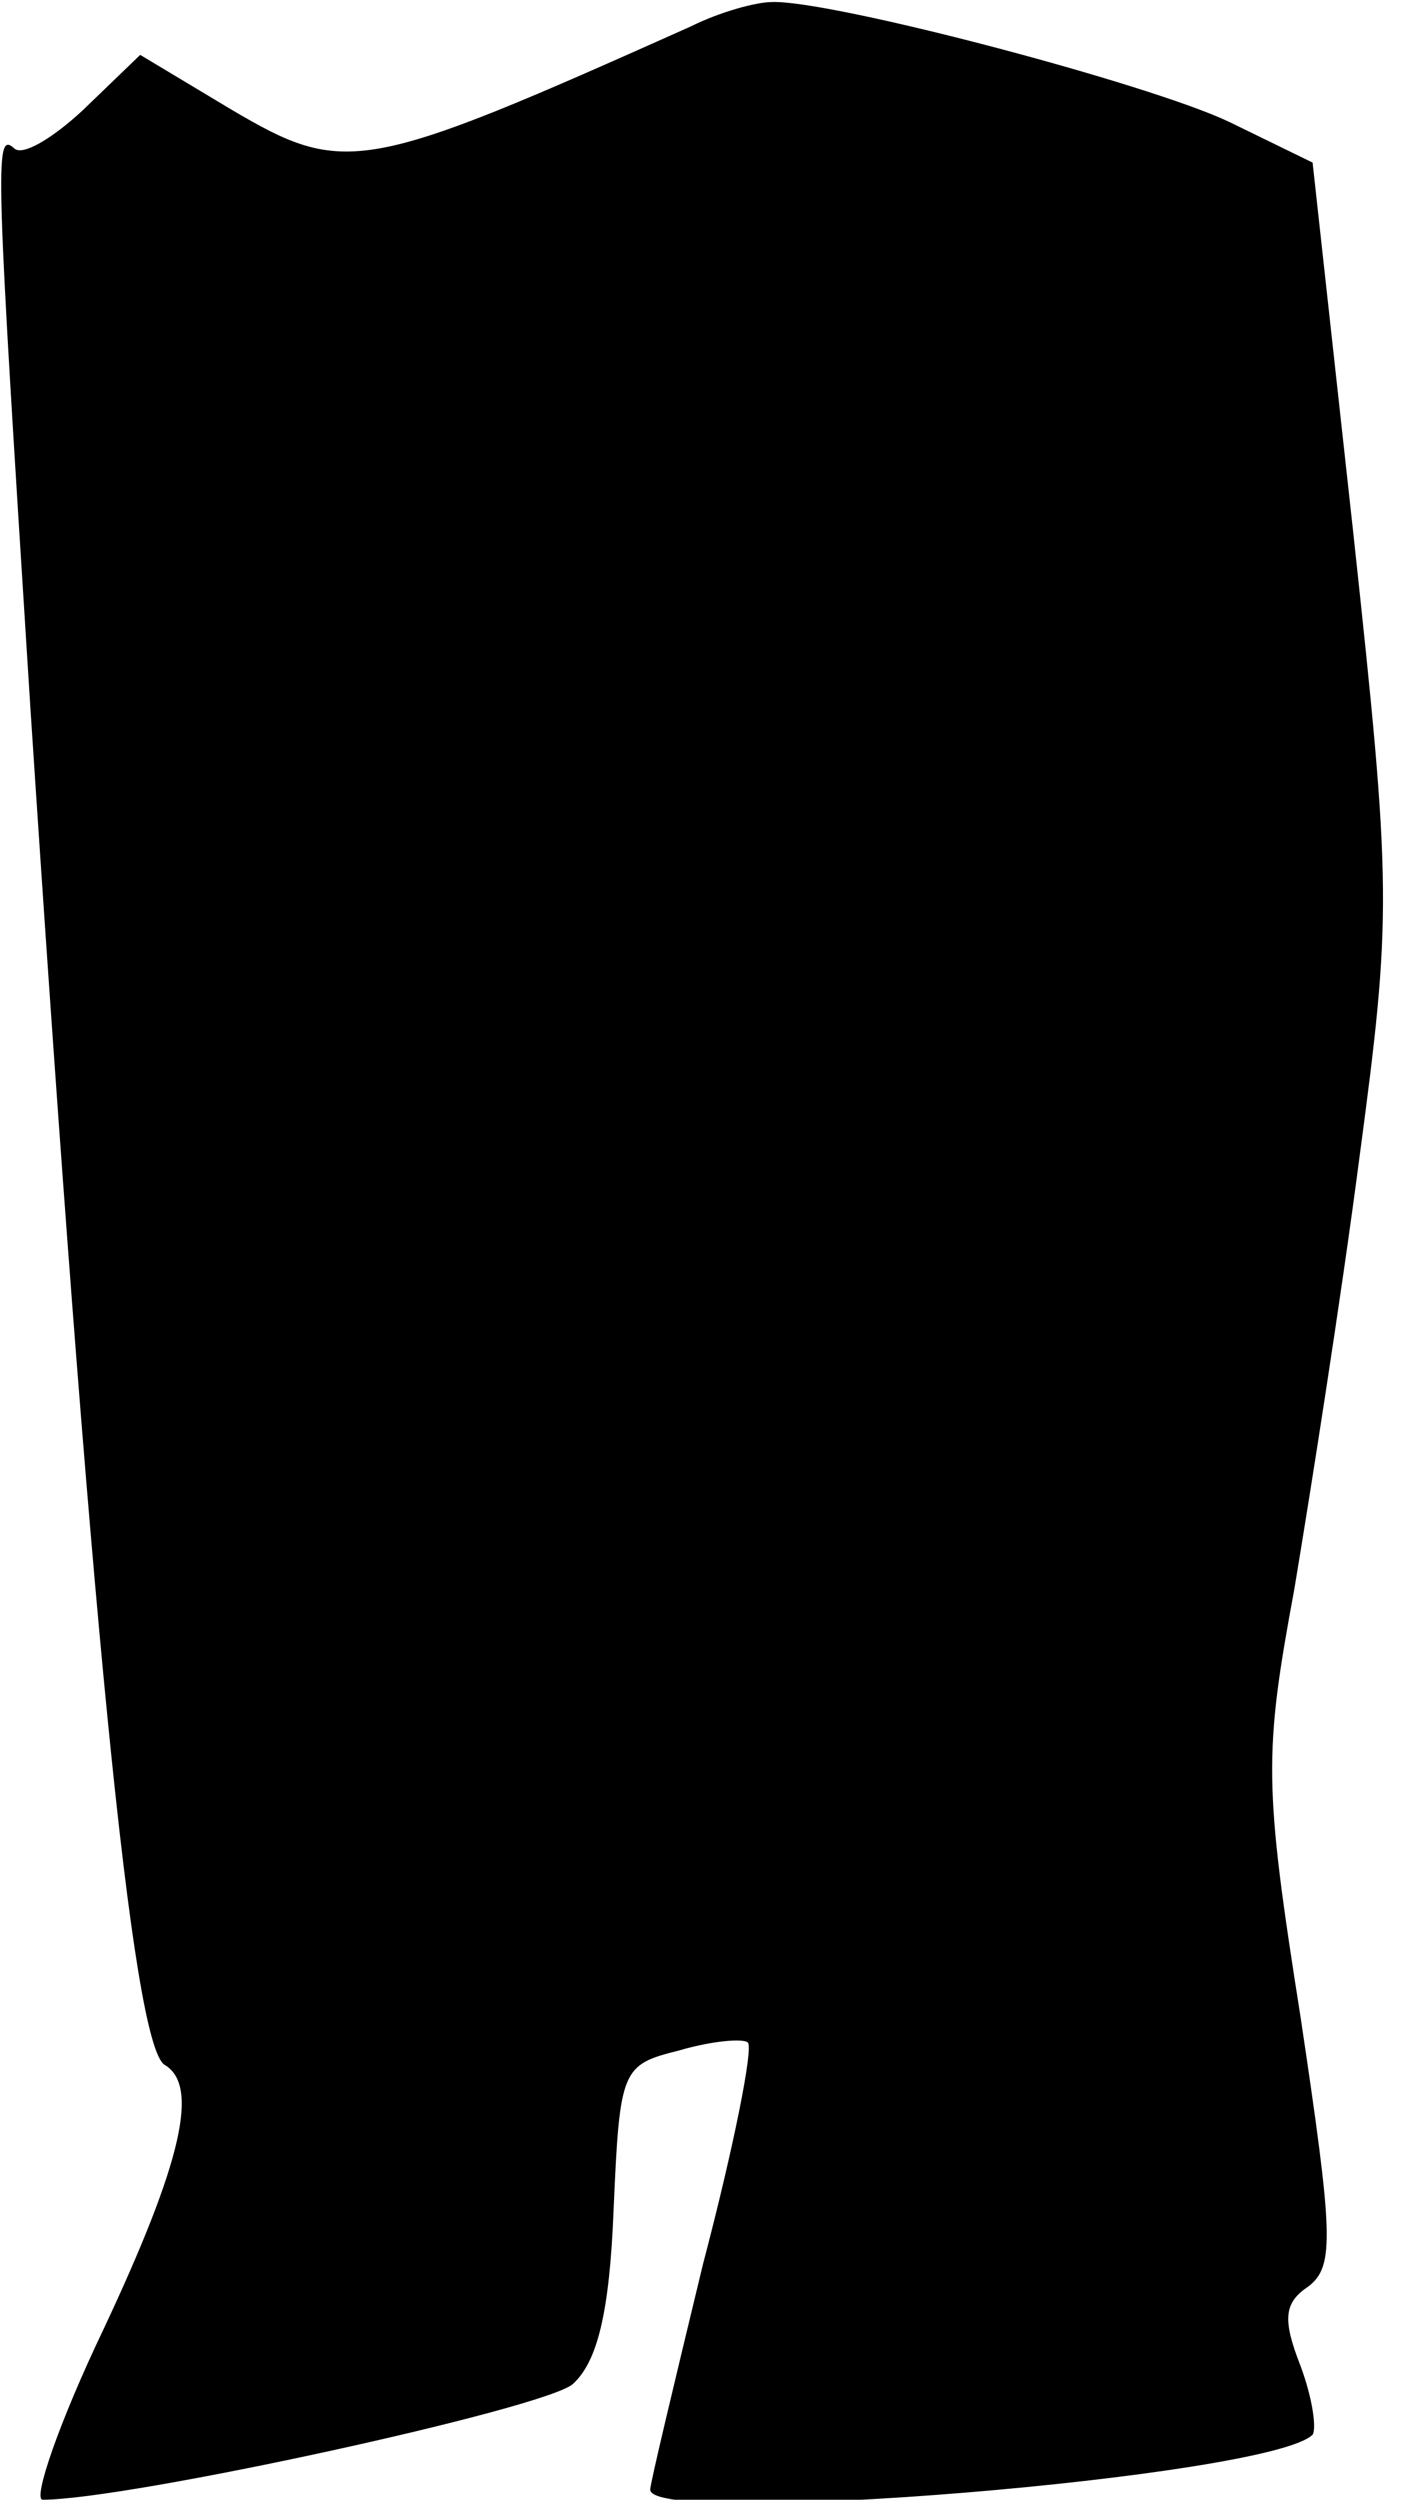 <?xml version="1.0" standalone="no"?>
<!DOCTYPE svg PUBLIC "-//W3C//DTD SVG 20010904//EN"
 "http://www.w3.org/TR/2001/REC-SVG-20010904/DTD/svg10.dtd">
<svg version="1.0" xmlns="http://www.w3.org/2000/svg"
 width="69pt" height="123pt" viewBox="0 0 69 123"
 preserveAspectRatio="xMidYMid meet">
<g transform="translate(0,123) scale(0.1,-0.1)"
fill="#000000" stroke="none">
<path fill="#000000" stroke="none" d="M340 1217 c-161 -72 -170 -74 -226 -41
l-45 27 -28 -27 c-15 -14 -30 -23 -34 -19 -10 9 -9 -7 8 -276 29 -443 50 -657
66 -667 17 -10 9 -47 -30 -130 -22 -46 -35 -84 -30 -84 42 0 248 45 261 57 12
11 18 35 20 86 3 69 4 71 32 78 17 5 32 6 34 4 3 -2 -7 -52 -22 -109 -14 -58
-26 -108 -26 -111 0 -19 305 6 326 27 2 3 0 18 -6 34 -9 23 -8 31 4 39 13 10
12 26 -4 133 -18 114 -18 129 -3 210 8 48 23 143 32 212 16 120 16 132 -3 308
l-20 182 -41 20 c-40 19 -196 60 -225 59 -8 0 -26 -5 -40 -12z"/>
</g>
</svg>
